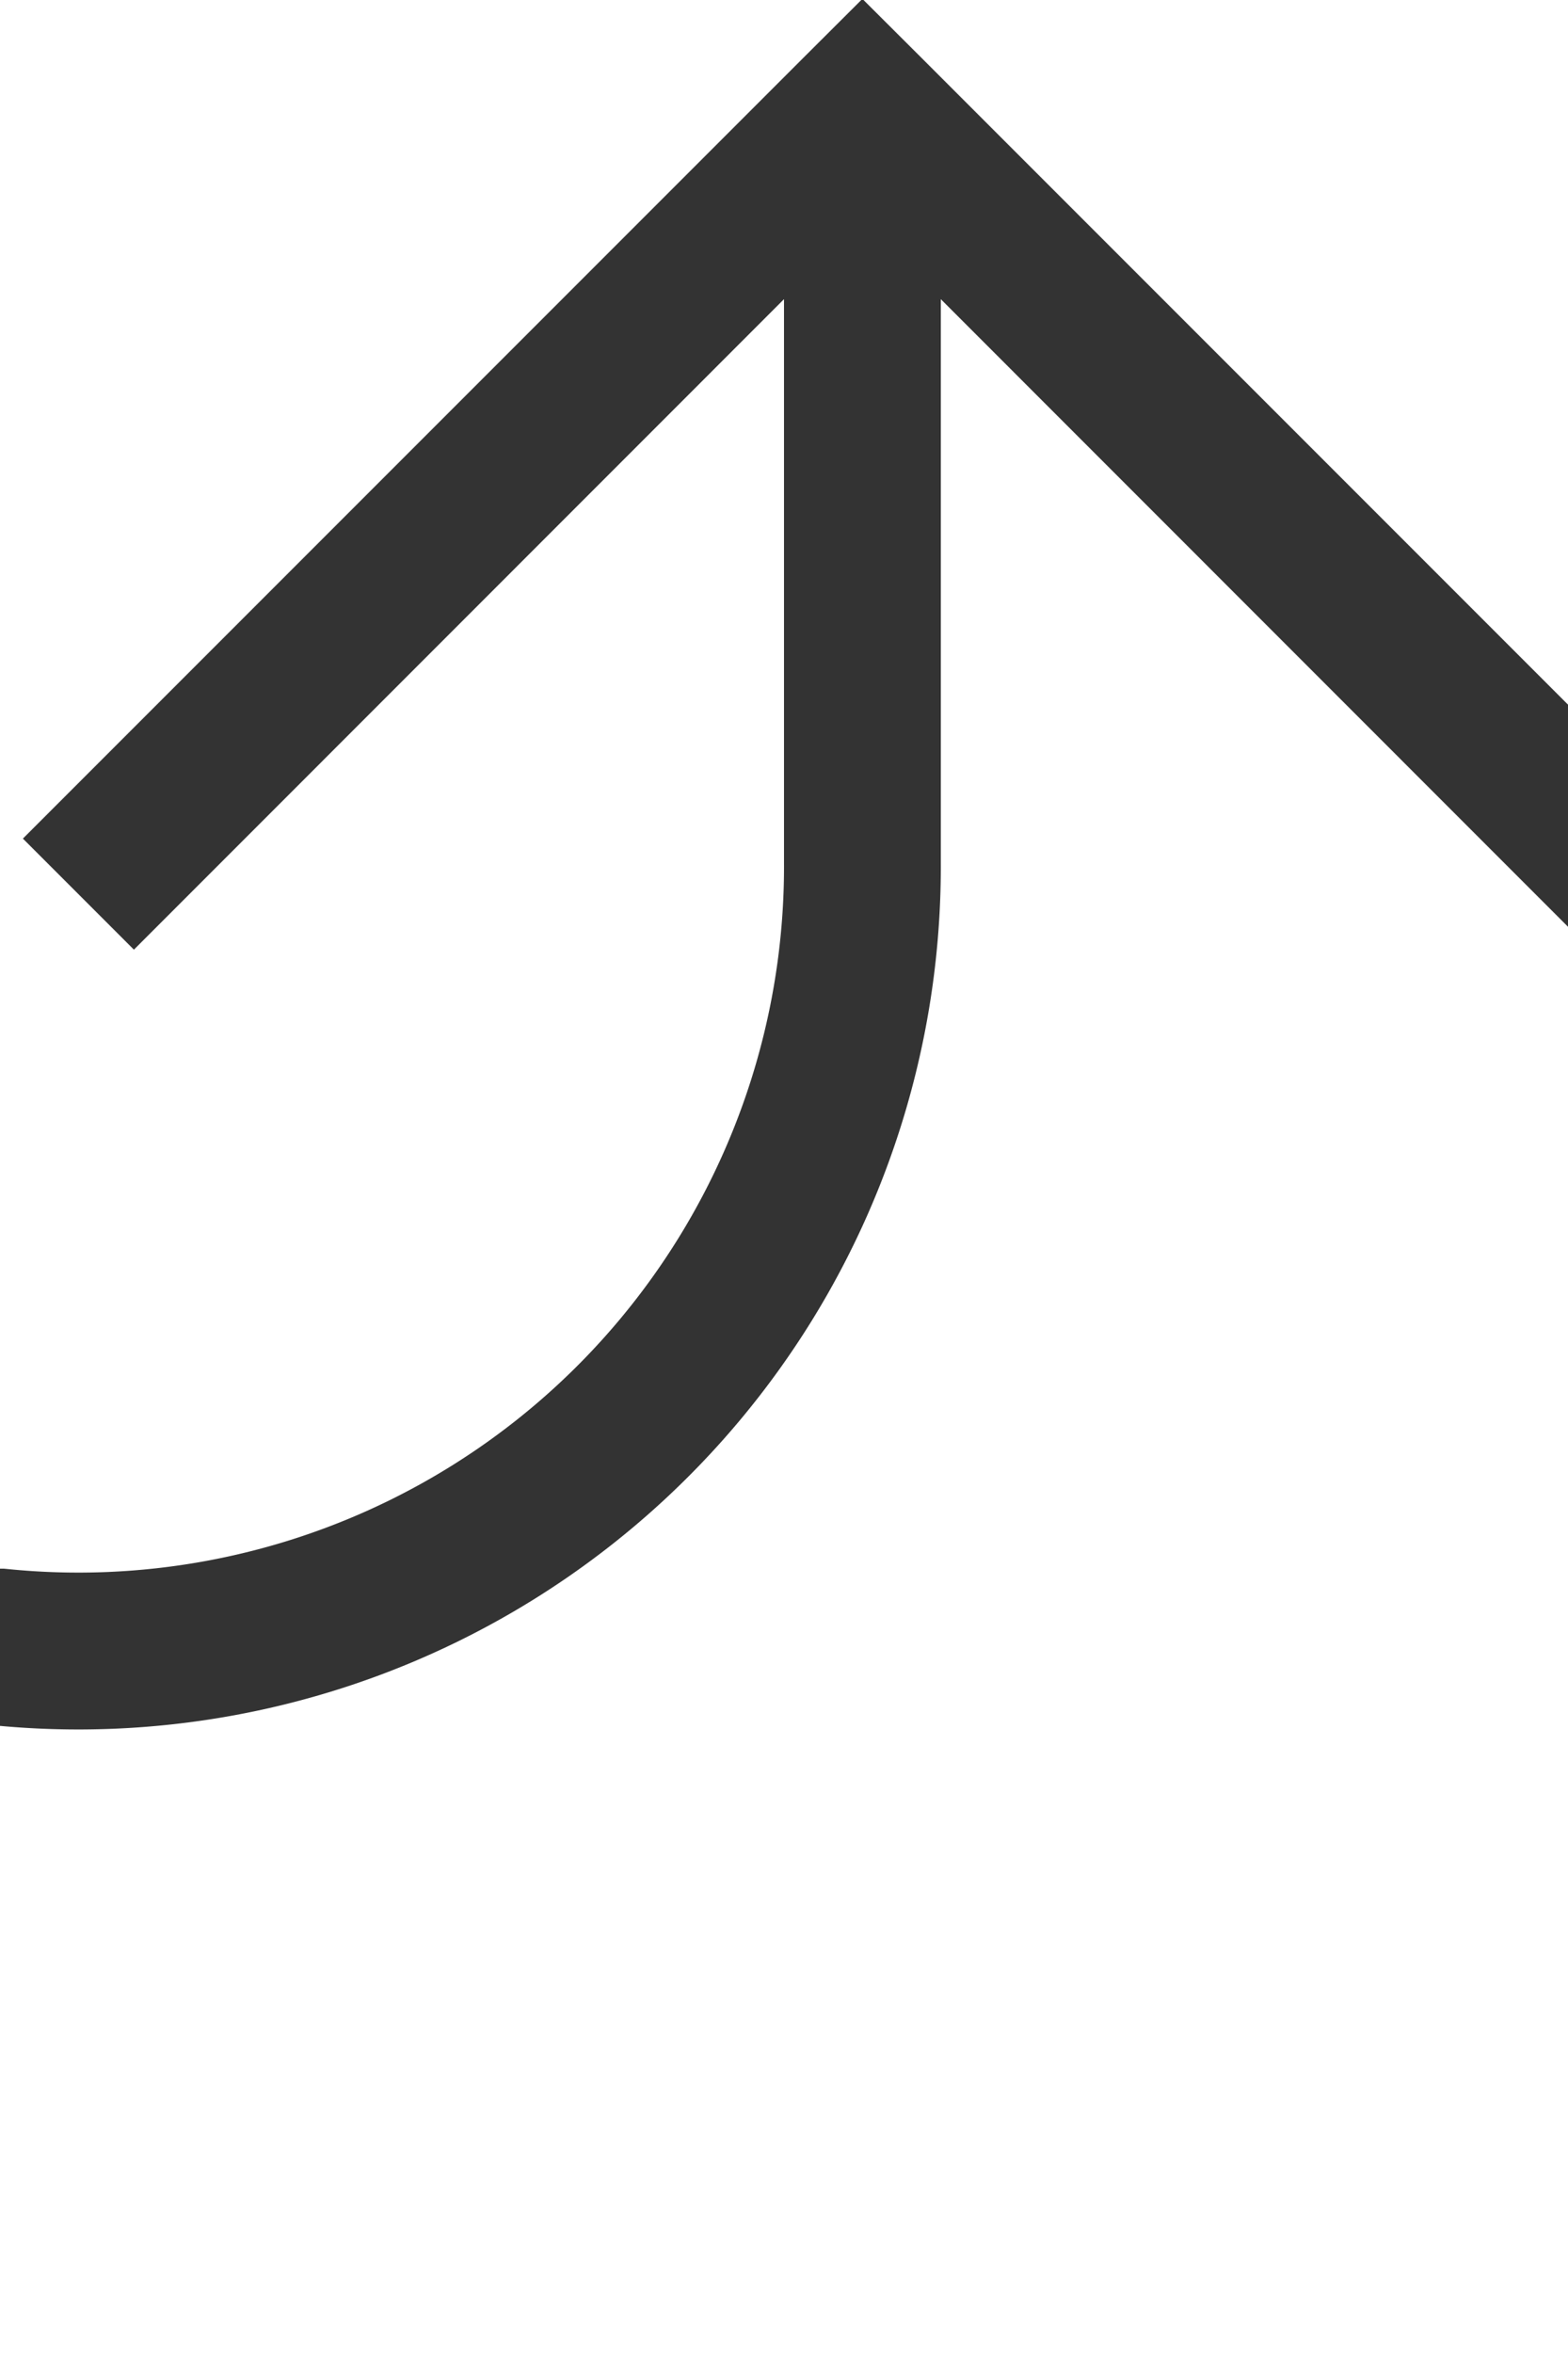 ﻿<?xml version="1.0" encoding="utf-8"?>
<svg version="1.1" xmlns:xlink="http://www.w3.org/1999/xlink" width="10px" height="15px" preserveAspectRatio="xMidYMin meet" viewBox="2759 3300  8 15" xmlns="http://www.w3.org/2000/svg">
  <path d="M 362.5 2879  L 362.5 3305  A 5 5 0 0 0 367 3310.5 L 1188 3310.5  A 3 3 0 0 1 1191 3307.5 A 3 3 0 0 1 1194 3310.5 L 1313 3310.5  A 3 3 0 0 1 1316 3307.5 A 3 3 0 0 1 1319 3310.5 L 2409 3310.5  A 3 3 0 0 1 2412 3307.5 A 3 3 0 0 1 2415 3310.5 L 2758 3310.5  A 5 5 0 0 0 2763.5 3305.5 L 2763.5 3301  " stroke-width="1" stroke="#333333" fill="none" />
  <path d="M 2758.854 3306.054  L 2763.5 3301.407  L 2768.146 3306.054  L 2768.854 3305.346  L 2763.854 3300.346  L 2763.5 3299.993  L 2763.146 3300.346  L 2758.146 3305.346  L 2758.854 3306.054  Z " fill-rule="nonzero" fill="#333333" stroke="none" />
</svg>